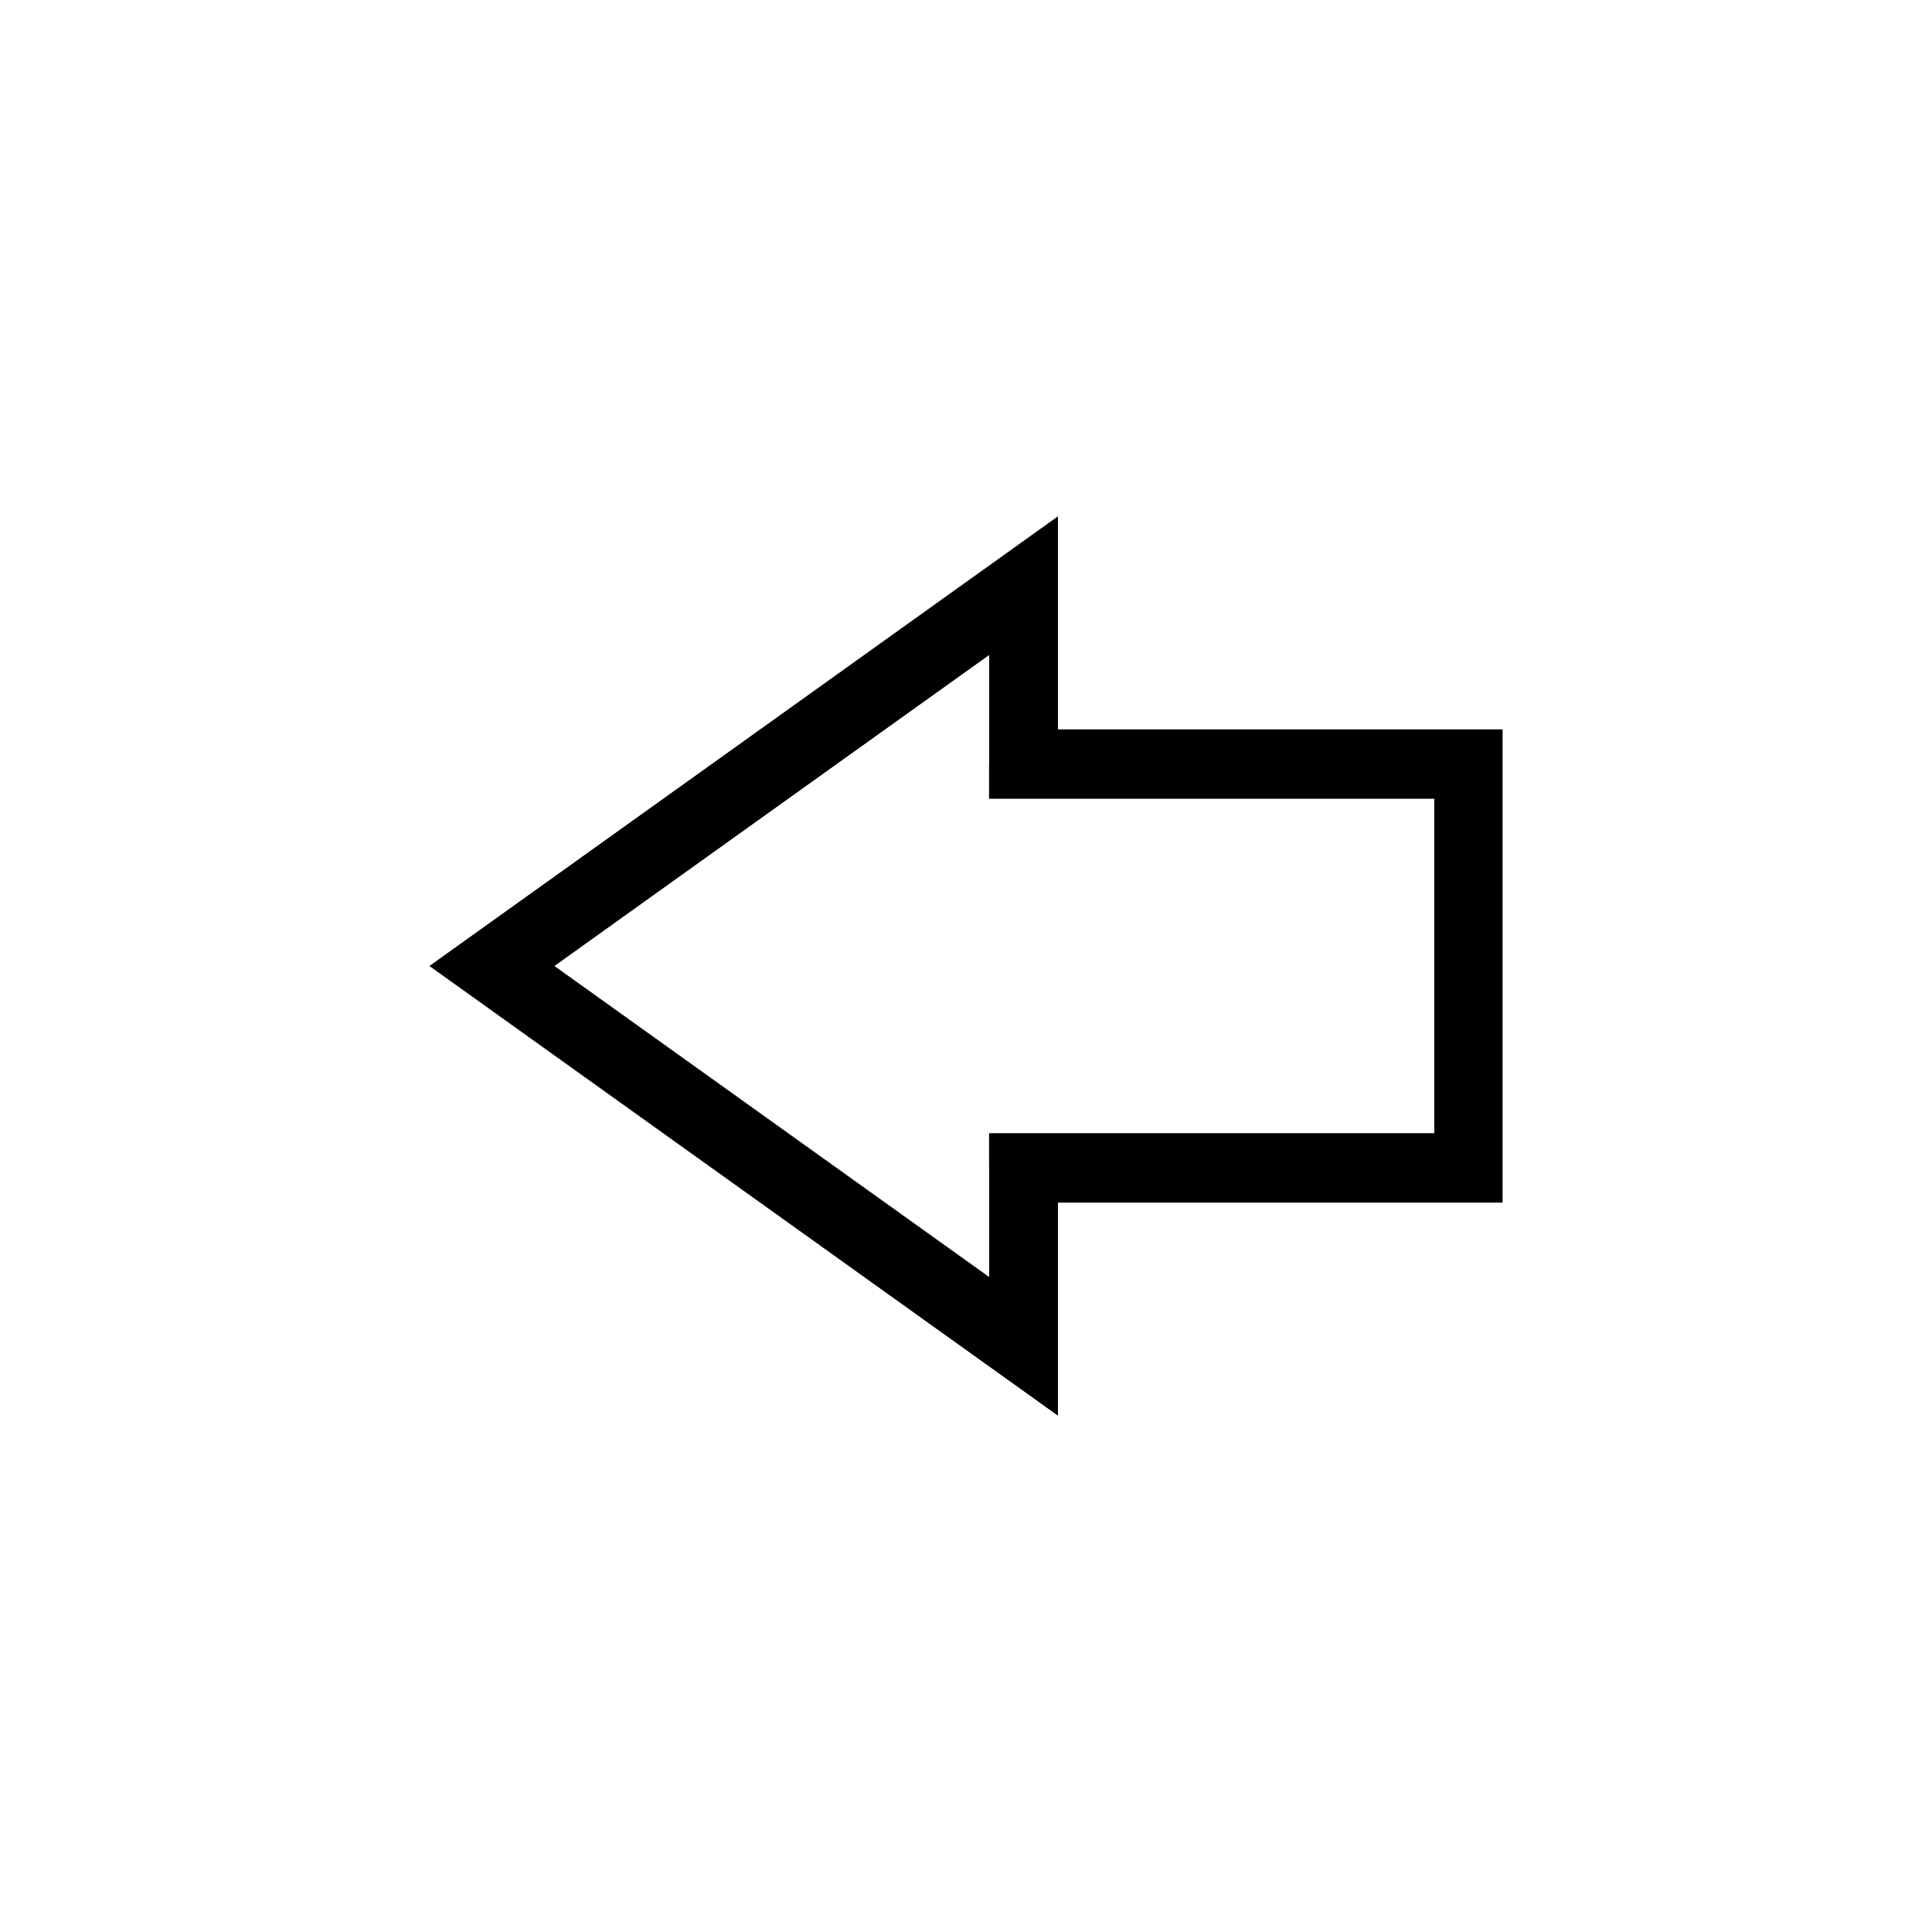 <?xml version="1.0" encoding="UTF-8" standalone="no"?>
<!-- Created with Inkscape (http://www.inkscape.org/) -->

<svg
   width="100mm"
   height="100mm"
   viewBox="0 0 100 100"
   version="1.1"
   id="svg1158"
   inkscape:version="1.2.2 (732a01da63, 2022-12-09)"
   sodipodi:docname="Left blinker icon (v1).svg"
   inkscape:export-filename="Left blinker icon (v1).svg"
   inkscape:export-xdpi="96"
   inkscape:export-ydpi="96"
   xmlns:inkscape="http://www.inkscape.org/namespaces/inkscape"
   xmlns:sodipodi="http://sodipodi.sourceforge.net/DTD/sodipodi-0.dtd"
   xmlns="http://www.w3.org/2000/svg"
   xmlns:svg="http://www.w3.org/2000/svg">
  <sodipodi:namedview
     id="namedview1160"
     pagecolor="#505050"
     bordercolor="#eeeeee"
     borderopacity="1"
     inkscape:showpageshadow="0"
     inkscape:pageopacity="0"
     inkscape:pagecheckerboard="0"
     inkscape:deskcolor="#505050"
     inkscape:document-units="mm"
     showgrid="false"
     inkscape:zoom="4.1020922"
     inkscape:cx="180.03008"
     inkscape:cy="174.3013"
     inkscape:window-width="1920"
     inkscape:window-height="1017"
     inkscape:window-x="-8"
     inkscape:window-y="-8"
     inkscape:window-maximized="1"
     inkscape:current-layer="layer1" />
  <defs
     id="defs1155" />
  <g
     inkscape:label="Layer 1"
     inkscape:groupmode="layer"
     id="layer1">
    <path
       id="path1214"
       style="fill:#000000;stroke-width:2.317;stroke-dasharray:none"
       inkscape:transform-center-x="5.4219544"
       d="M 54.759,26.725 38.493,38.363 22.227,50 38.493,61.638 54.759,73.275 V 62.249 h 23.014 V 37.752 h -23.014 z m -2.276,5.22 v 8.215 h 1.8 v 5.17e-4 H 75.078 V 59.839 H 54.282 v 0.021 h -1.8 v 8.194 L 39.865,59.027 27.248,50 39.865,40.973 Z" />
    <path
       id="path801"
       style="fill:#000000;stroke-width:2.17;stroke-dasharray:none"
       inkscape:transform-center-x="5.0763657"
       d="M 54.456,28.209 39.226,39.105 23.997,50 39.226,60.896 54.456,71.791 V 61.468 H 76.003 V 38.533 H 54.456 Z m -3.256,5.693 v 5.701 h -0.006 v 1.741 h 23.045 V 58.653 H 51.194 v 1.741 h 0.006 v 5.704 L 40.511,58.452 28.698,50 40.511,41.548 Z" />
  </g>
</svg>
